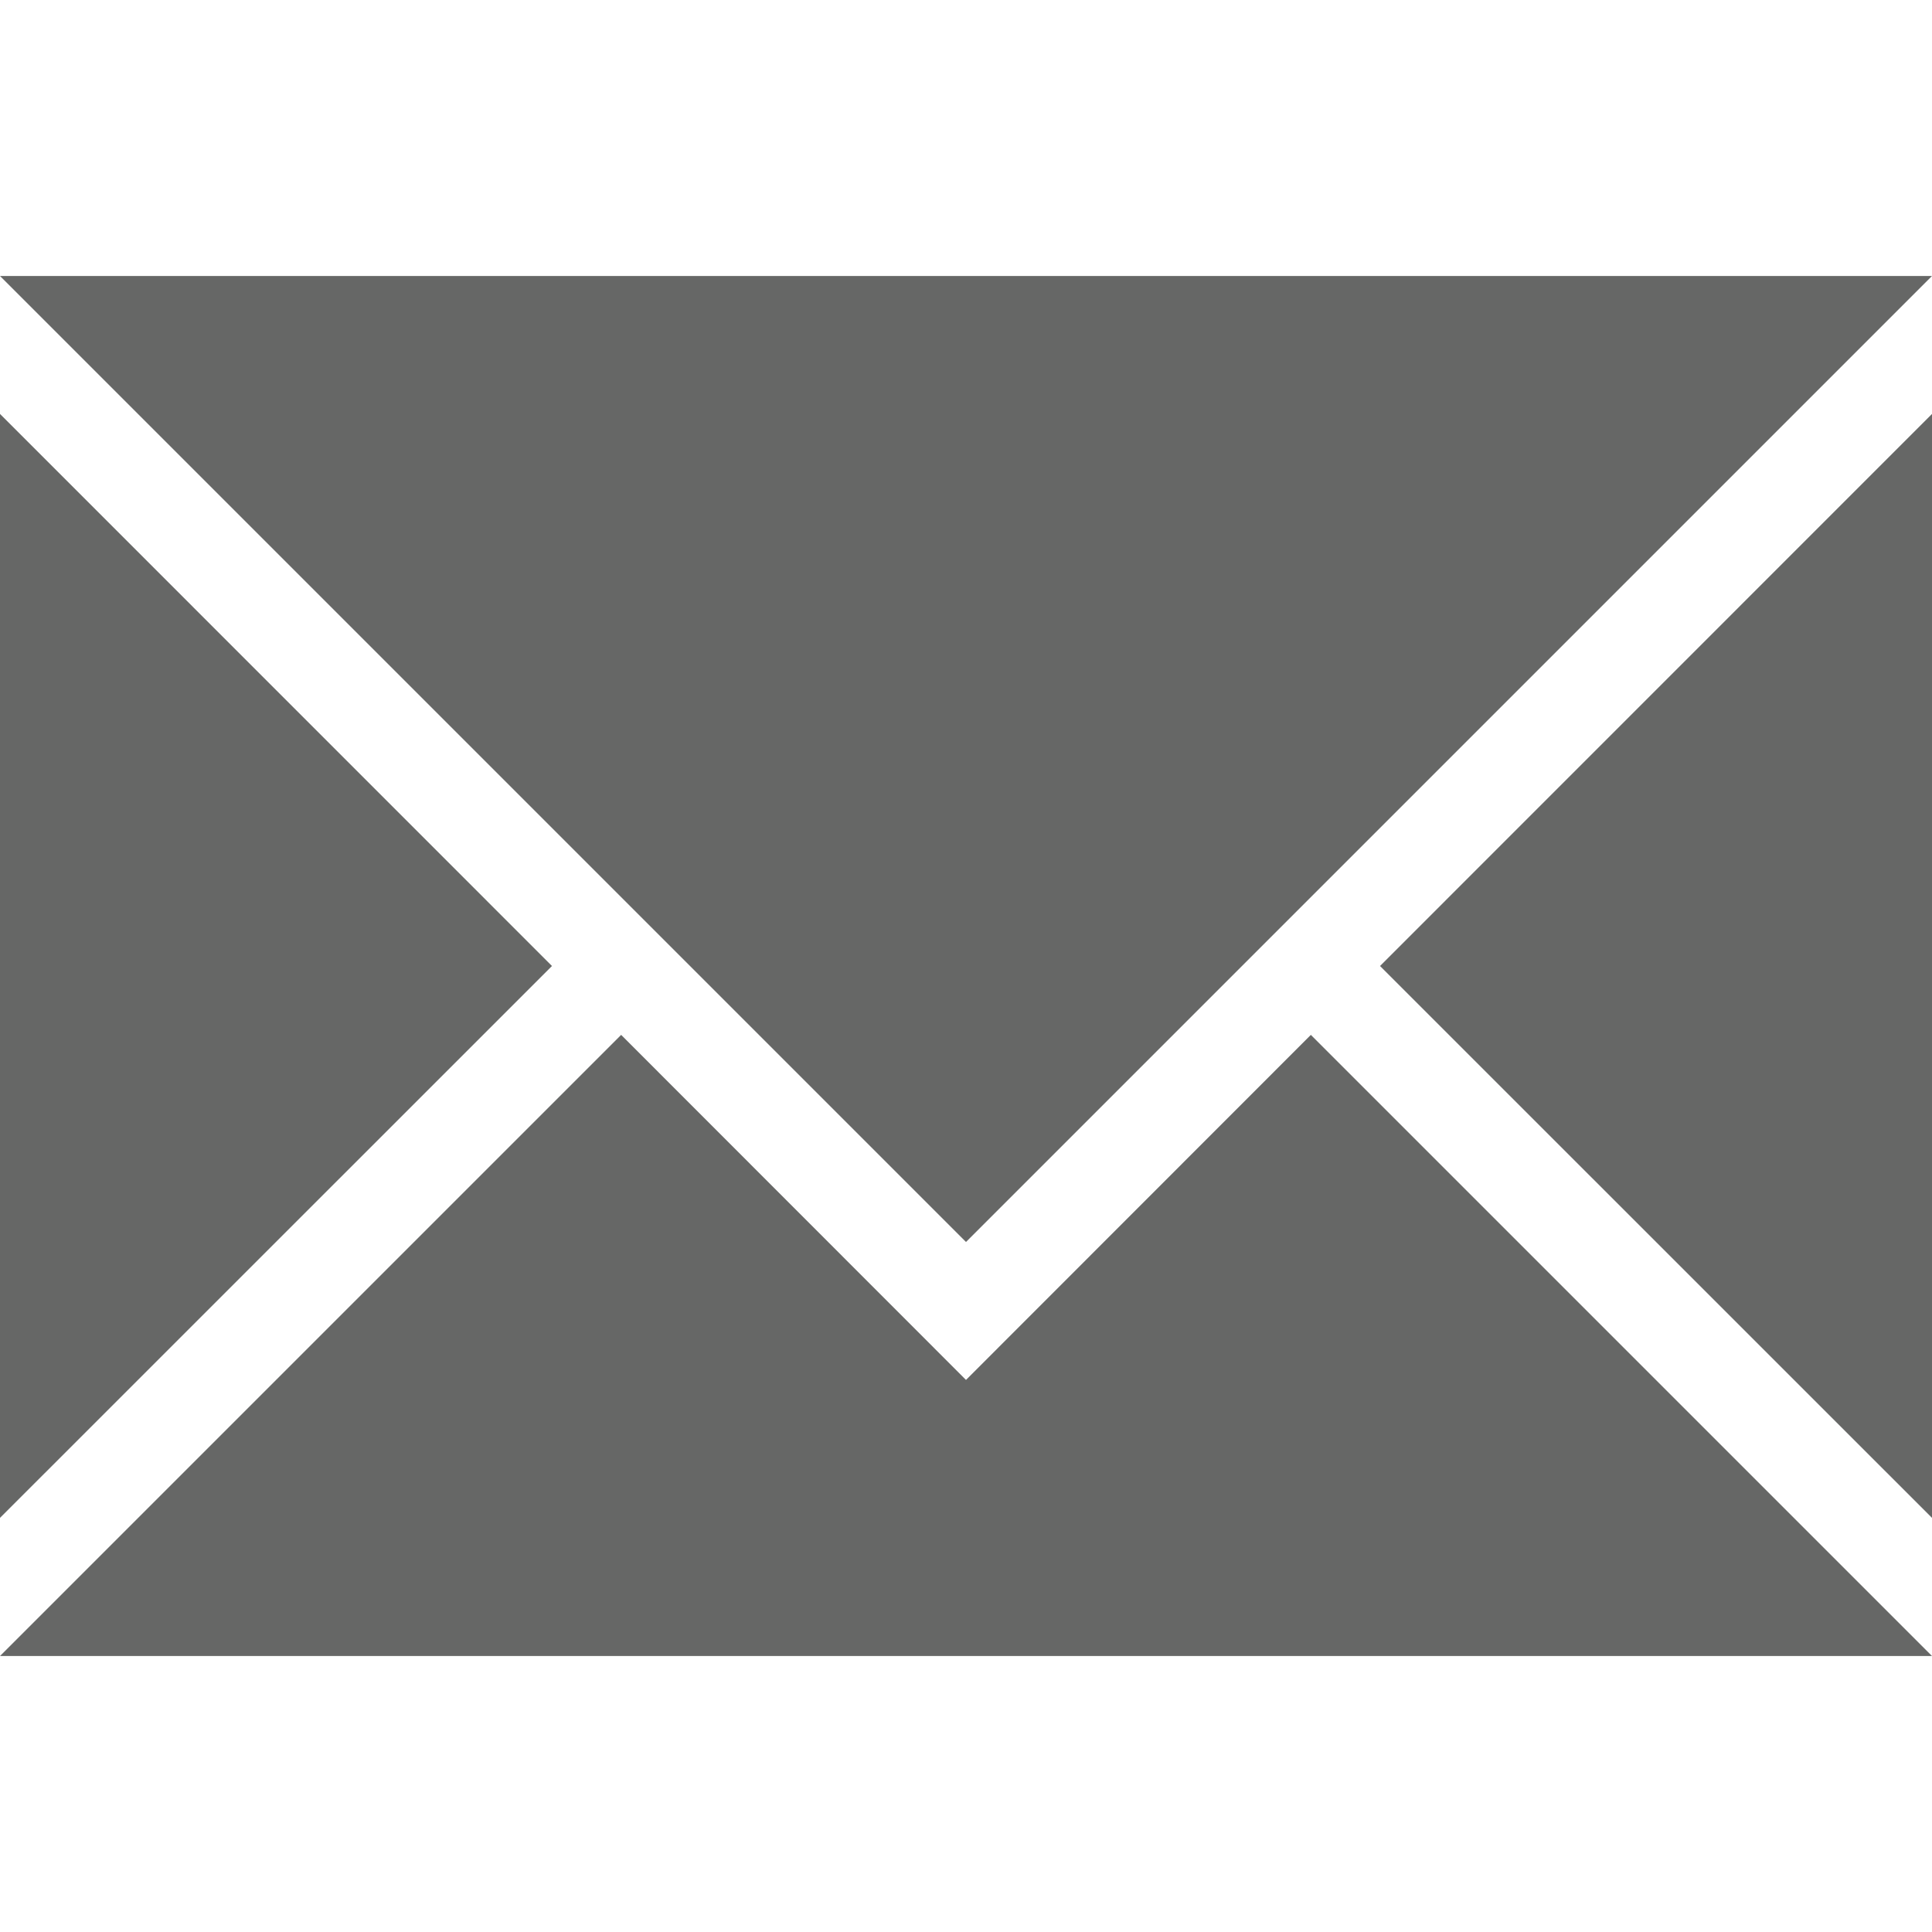 <svg xmlns="http://www.w3.org/2000/svg" width="20" height="20" viewBox="0 57 20 20" enable-background="new 0 57 20 20"><path fill="#666766" d="M0 61.285v11.428L5.714 67 0 61.285zm20 11.428V61.285L14.286 67 20 72.713zm-20 1.43h20l-6.43-6.43L10 71.285l-3.57-3.572L0 74.143zm0-14.286l10 10 10-10H0z"/></svg>